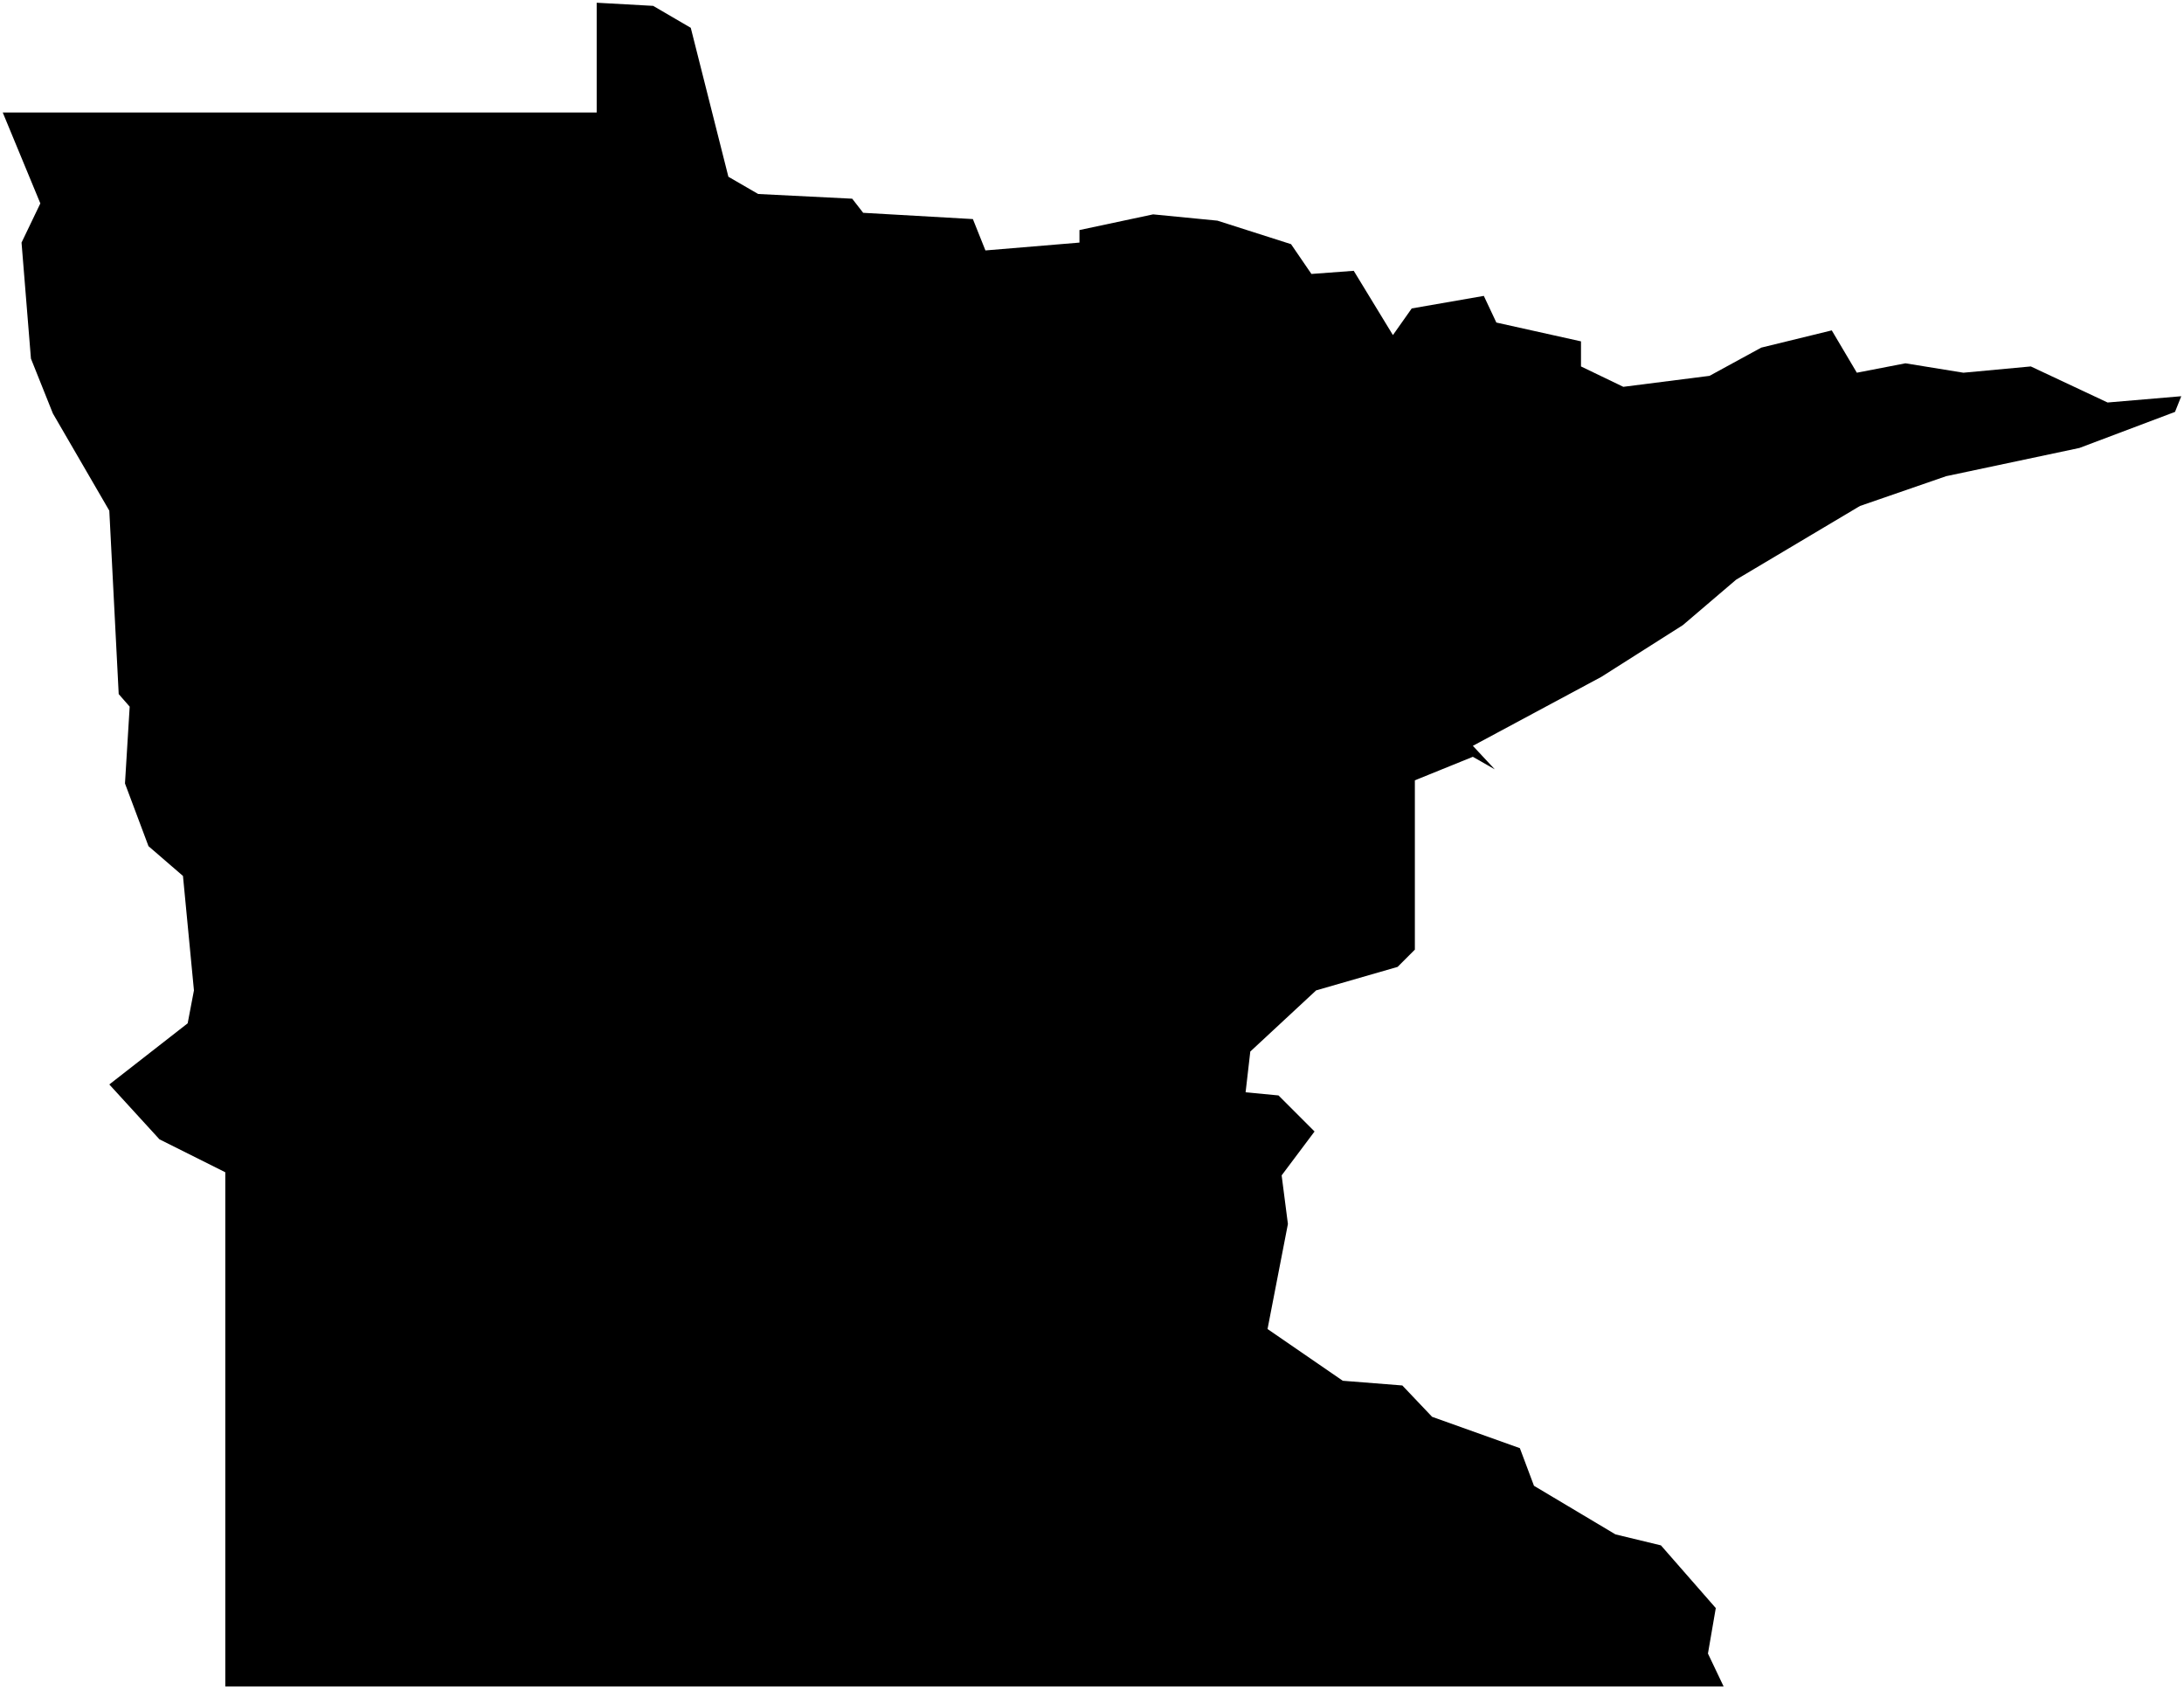 <?xml version="1.0"?>
<svg xmlns="http://www.w3.org/2000/svg" version="1.2" baseProfile="tiny" width="800" height="619" viewBox="0 0 800 619" stroke-linecap="round" stroke-linejoin="round">
<g id="us-states-24">
<path d="M 547.544 281.735 539.506 277.142 518.265 285.754 518.265 347.757 511.95 354.072 482.096 362.683 457.984 385.073 456.262 400 468.318 401.148 481.522 414.353 469.466 430.427 471.763 448.224 464.299 486.689 491.856 505.635 513.672 507.357 524.58 518.839 556.73 530.321 561.896 544.099 591.75 561.896 608.399 565.915 628.492 588.879 625.622 605.528 631.363 617.584 615.288 617.584 82.522 617.584 82.522 429.279 58.41 417.223 40.039 397.13 68.744 374.74 71.04 362.683 67.022 320.774 54.391 309.866 45.78 286.902 47.502 258.771 43.483 254.179 40.039 187.009 19.371 151.414 11.334 131.321 7.889 88.837 14.778 74.485 1 41.187 218.584 41.187 218.584 1 239.252 2.148 253.03 10.186 266.809 64.725 277.716 71.04 312.163 72.763 316.181 77.93 356.368 80.226 360.961 91.708 395.407 88.837 395.407 84.245 422.39 78.504 445.928 80.8 472.911 89.412 480.374 100.32 495.875 99.171 510.227 122.709 517.116 112.95 543.525 108.357 548.118 118.117 579.119 125.006 579.119 134.191 594.62 141.655 626.196 137.636 645.141 127.302 670.976 120.987 680.161 136.488 697.958 133.043 719.2 136.488 743.886 134.191 772.017 147.396 799 145.099 796.704 150.84 761.683 164.045 712.885 174.378 681.309 185.286 635.955 212.269 616.436 228.918 586.583 247.863 539.506 273.124 547.544 281.735 Z" id="27"/>
</g>
</svg>